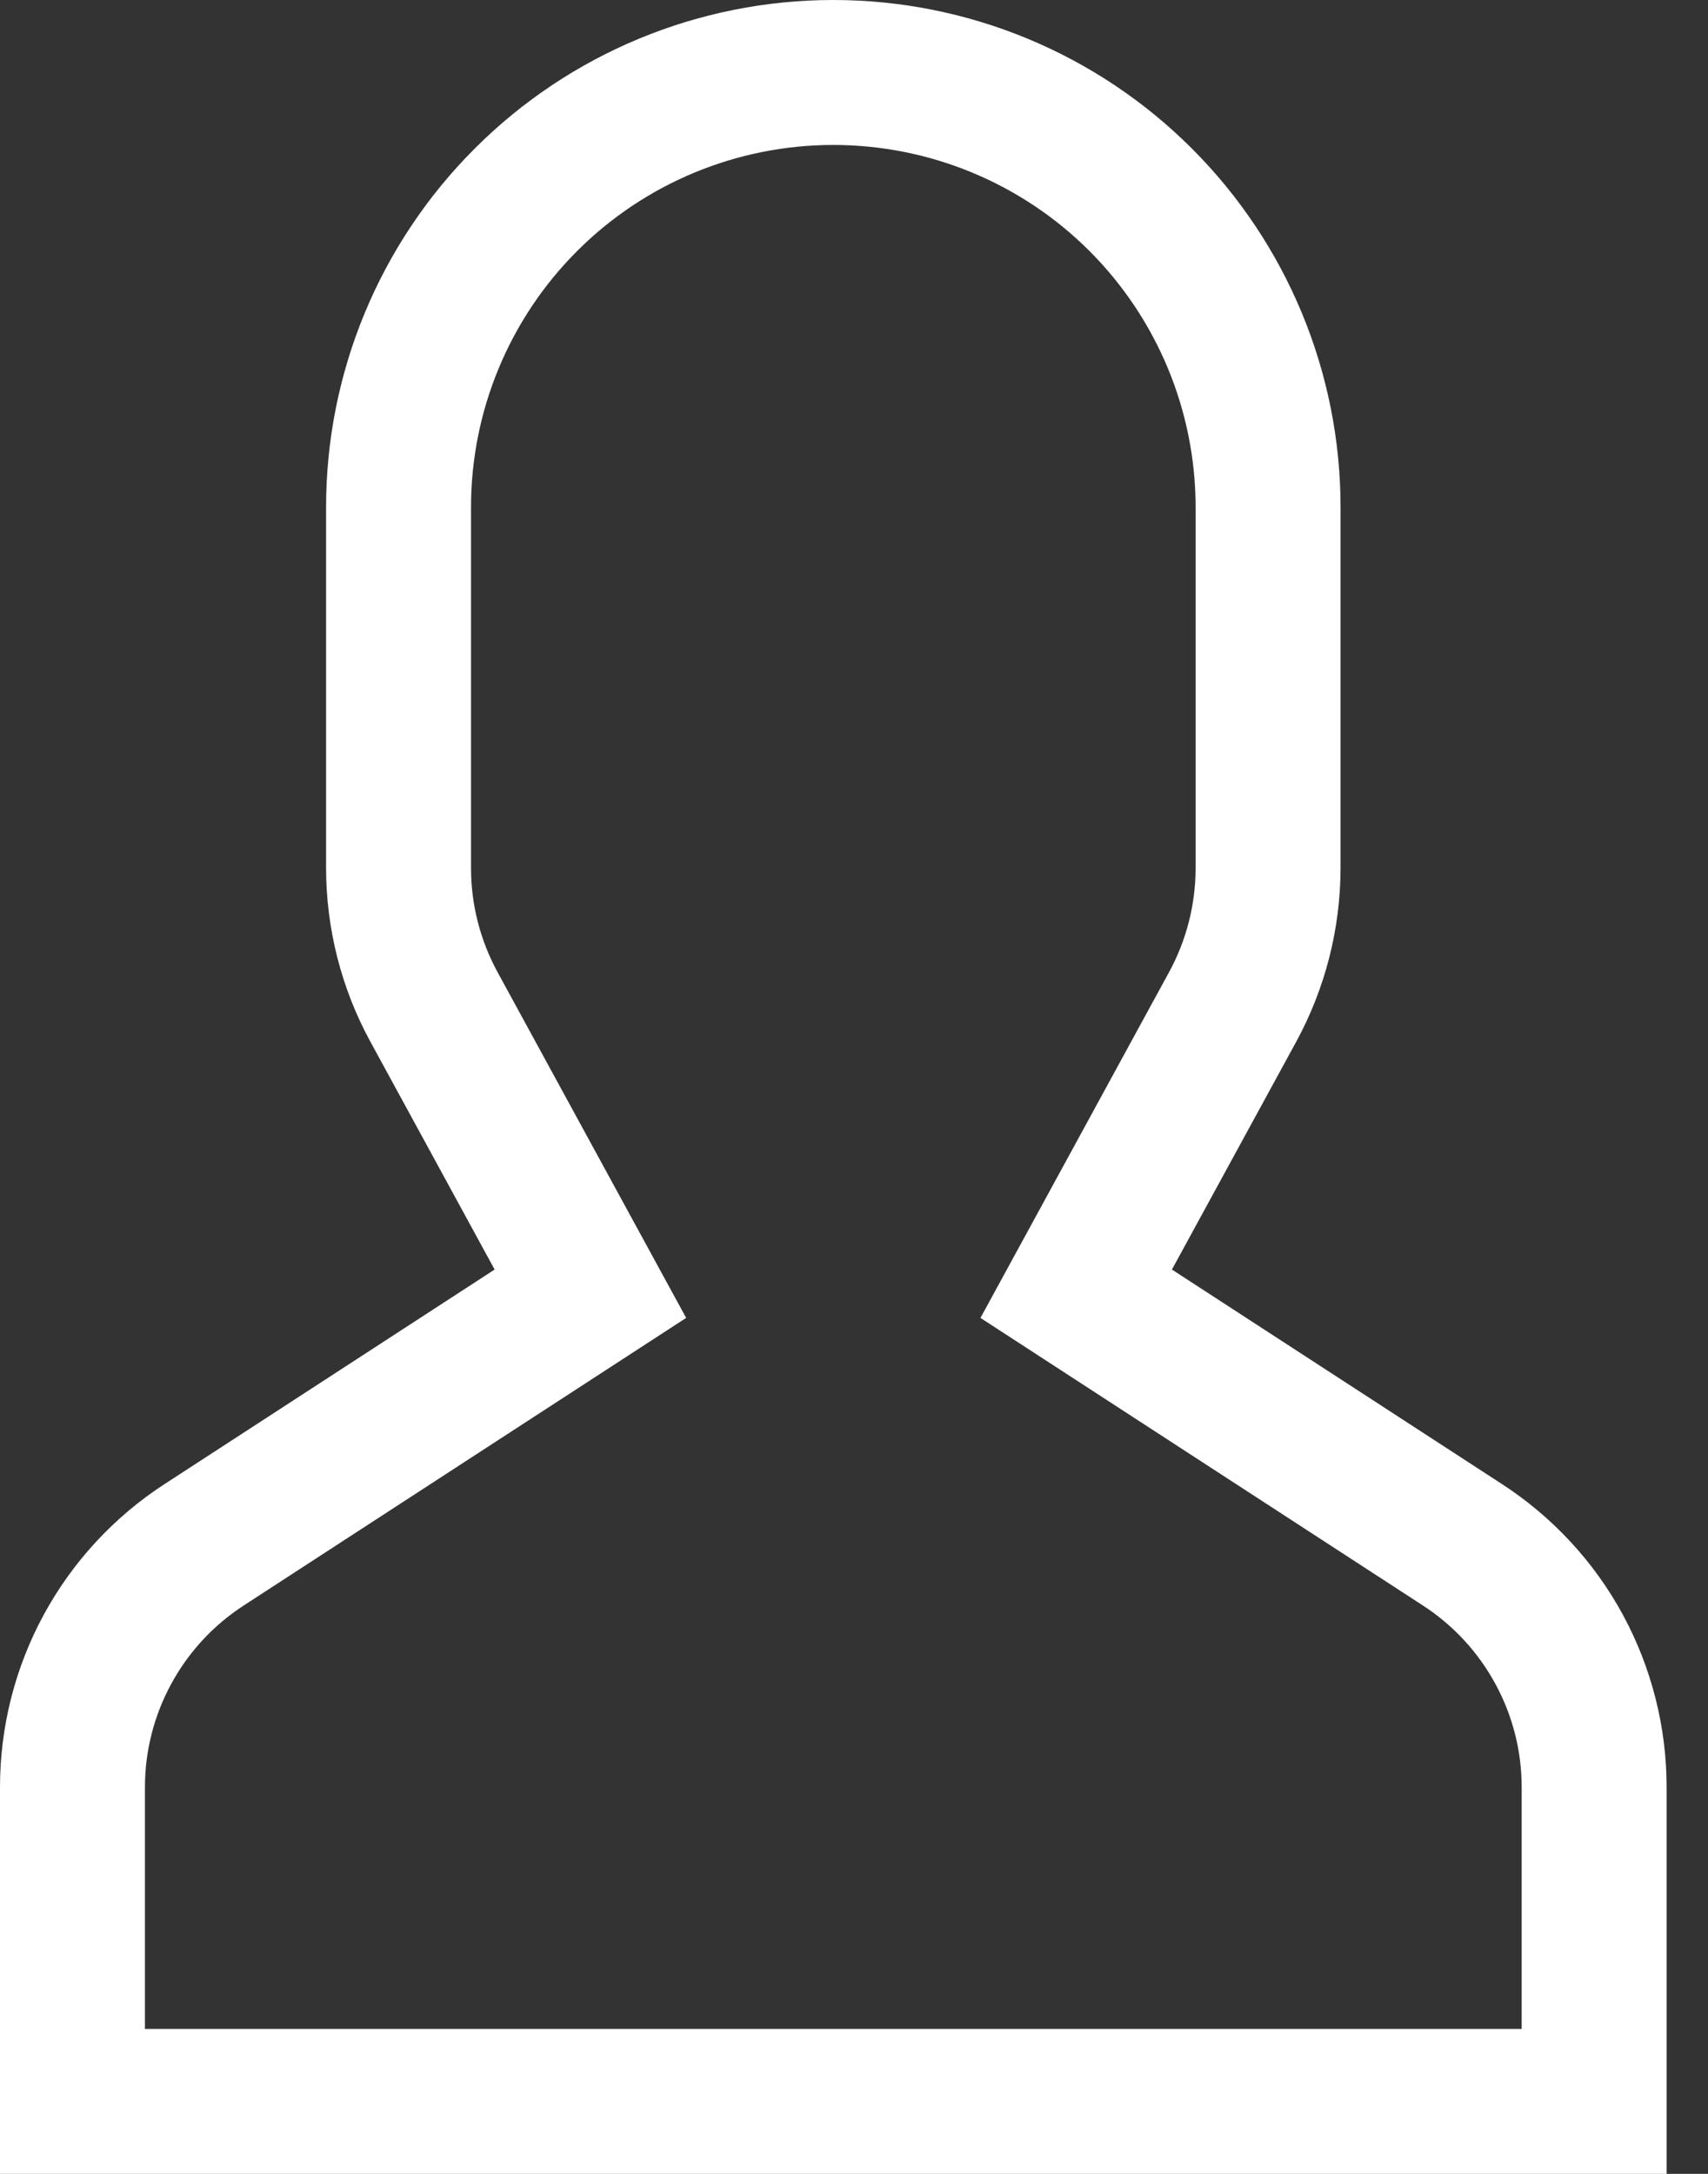 <svg width="22" height="28" viewBox="0 0 22 28" fill="none" xmlns="http://www.w3.org/2000/svg">
<rect x="0" y="0" width="22" height="28" fill="#333333" stroke="none"/>
<path d="M19.343 19.113L15.095 16.352L16.697 13.416C17.07 12.73 17.266 11.962 17.267 11.181V6.533C17.267 4.801 16.578 3.139 15.353 1.914C14.128 0.688 12.466 0 10.733 0C9.001 0 7.339 0.688 6.114 1.914C4.888 3.139 4.2 4.801 4.2 6.533V11.181C4.201 11.962 4.396 12.73 4.77 13.416L6.371 16.352L2.123 19.113C1.47 19.536 0.934 20.116 0.563 20.799C0.192 21.483 -0.001 22.248 8.28033e-06 23.026V28H21.467V23.026C21.468 22.248 21.274 21.483 20.904 20.799C20.533 20.116 19.996 19.536 19.343 19.113ZM19.6 26.133H1.867V23.026C1.866 22.559 1.982 22.1 2.205 21.69C2.427 21.28 2.749 20.932 3.141 20.678L8.838 16.975L6.409 12.522C6.185 12.111 6.067 11.65 6.067 11.181V6.533C6.067 5.296 6.558 4.109 7.434 3.233C8.309 2.358 9.496 1.867 10.733 1.867C11.971 1.867 13.158 2.358 14.033 3.233C14.908 4.109 15.4 5.296 15.4 6.533V11.181C15.4 11.65 15.282 12.111 15.058 12.522L12.629 16.975L18.326 20.678C18.718 20.932 19.04 21.28 19.262 21.69C19.485 22.1 19.601 22.559 19.6 23.026V26.133Z" fill="white"/>
</svg>
